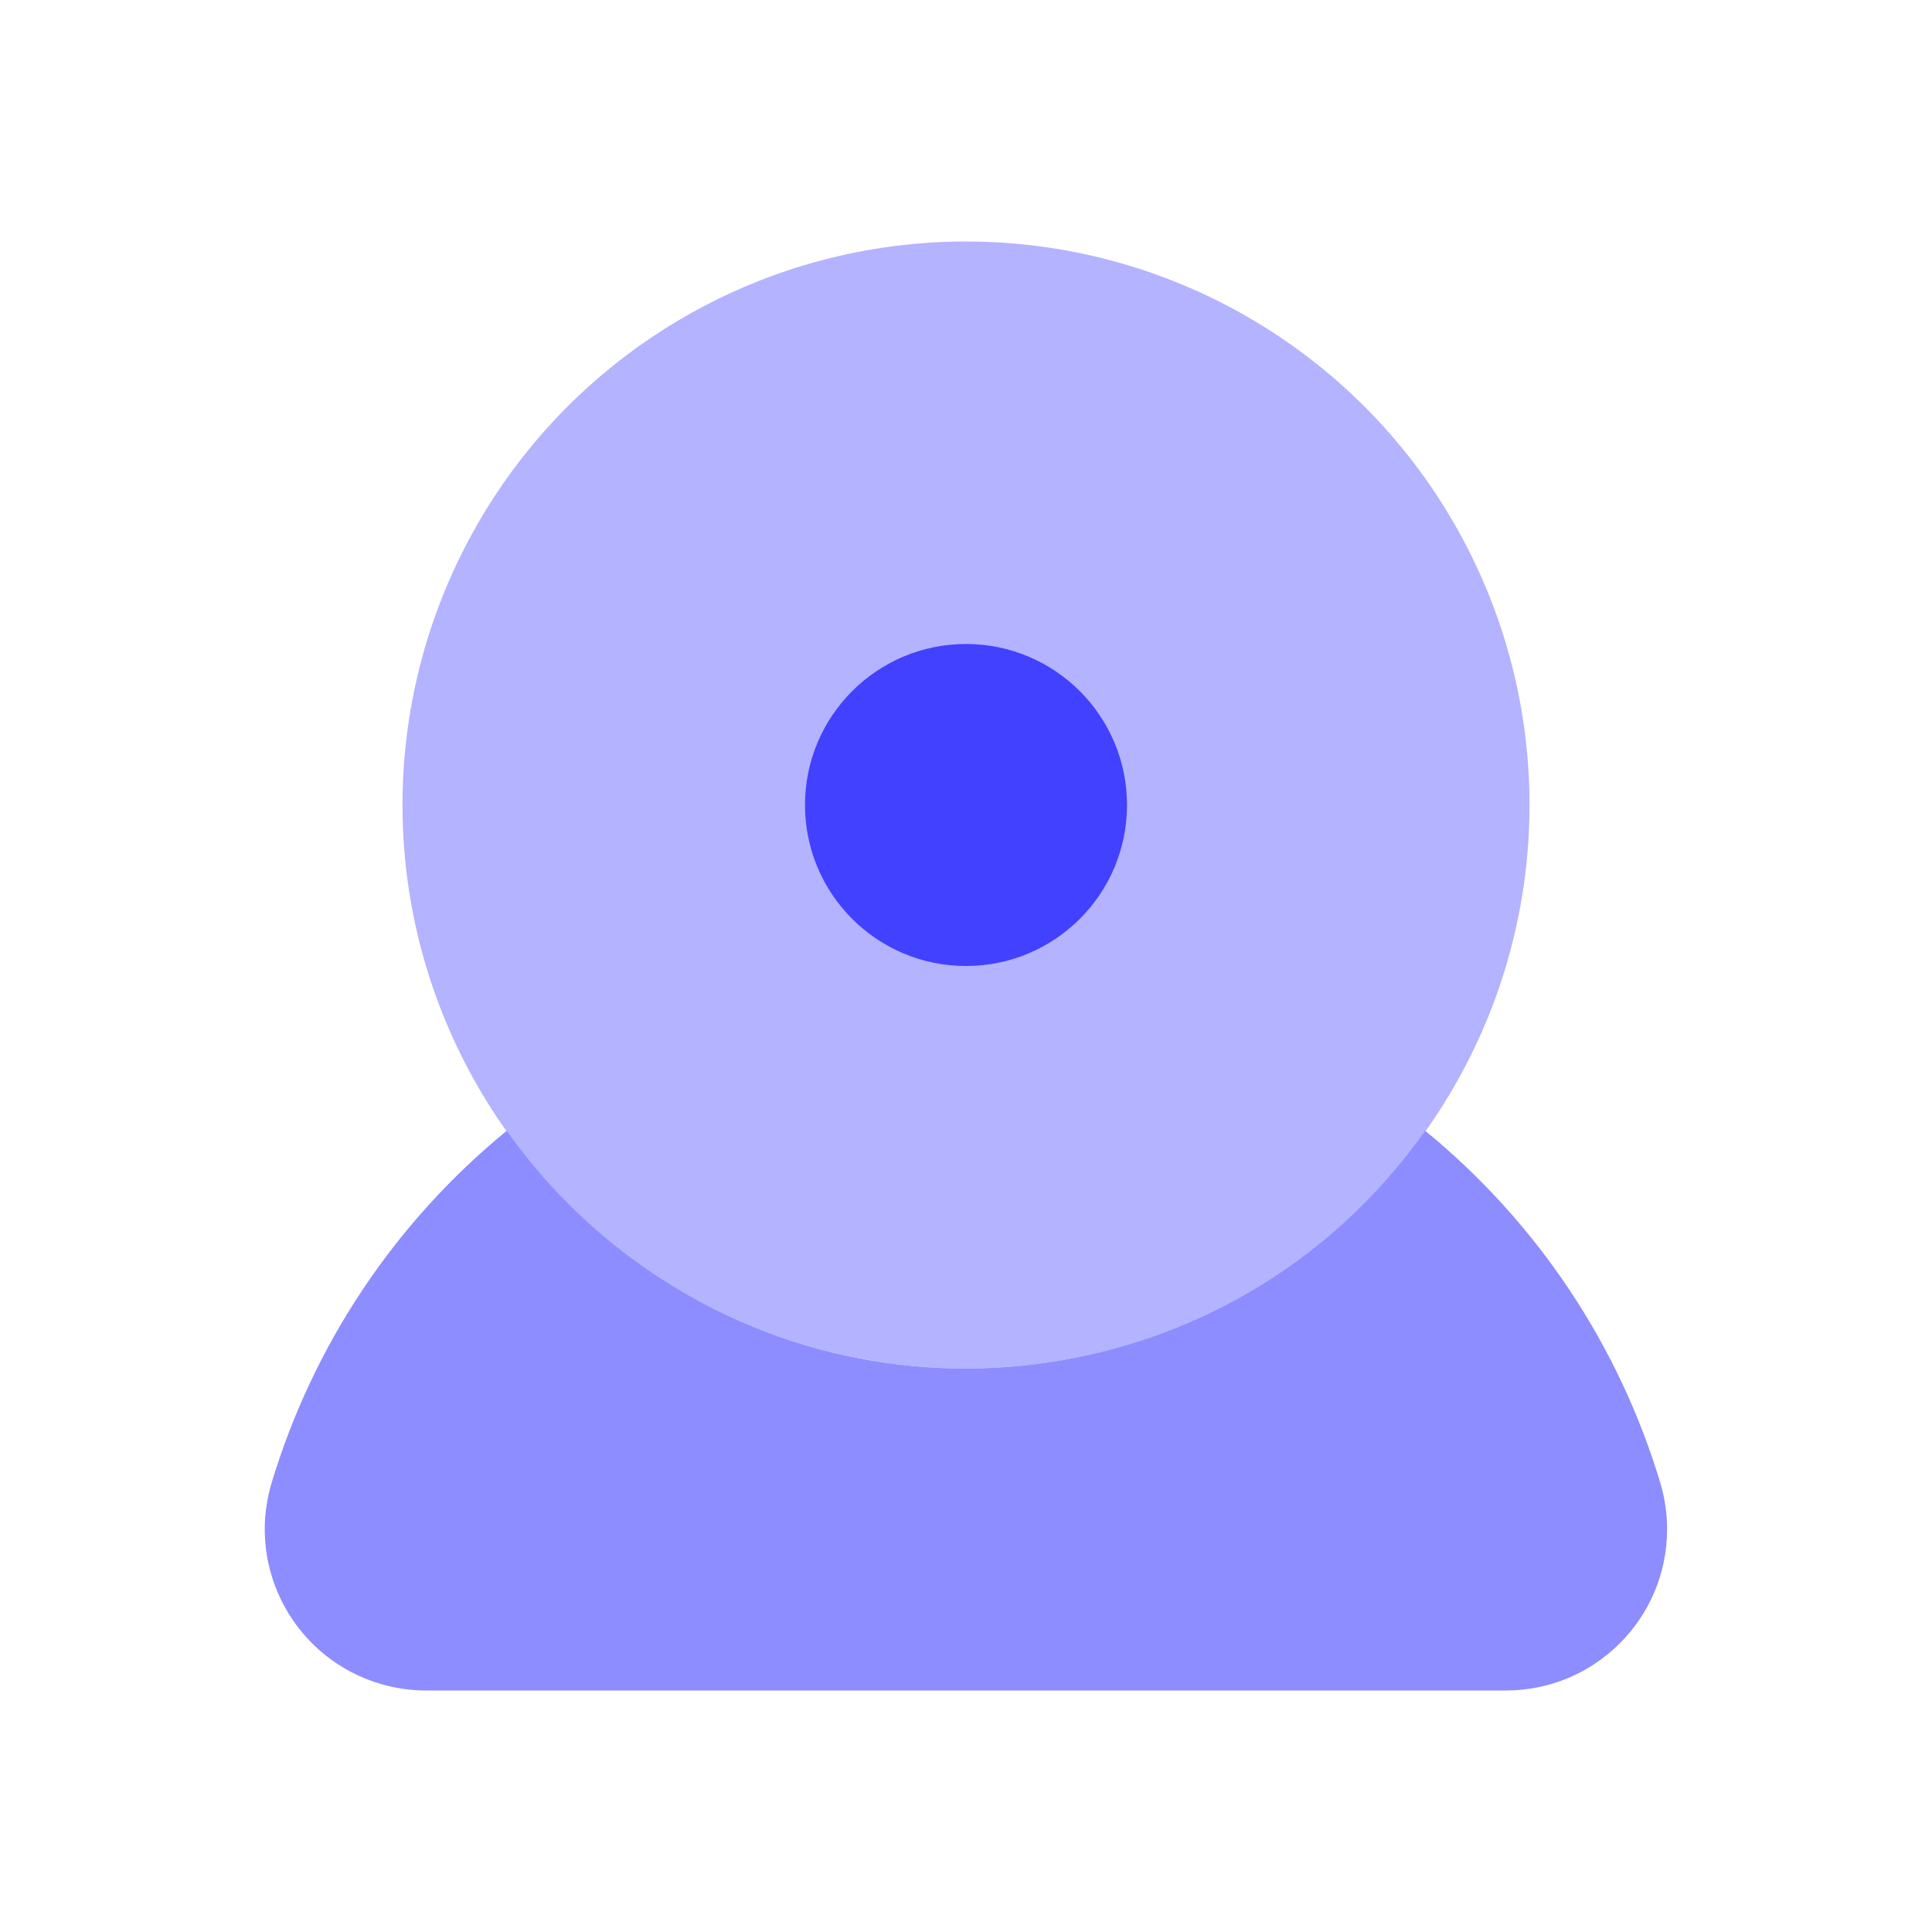 <svg xmlns="http://www.w3.org/2000/svg" enable-background="new 0 0 24 24" viewBox="0 0 24 24"><circle cx="12" cy="10" r="7" fill="#b3b3ff"/><path fill="#8d8dff" d="M20.631,18.441c-0.514-1.724-1.534-3.255-2.927-4.394c-2.228,3.151-6.588,3.898-9.739,1.67c-0.648-0.458-1.212-1.023-1.67-1.67c-1.393,1.139-2.412,2.67-2.927,4.394c-0.307,1.063,0.306,2.173,1.37,2.48C4.92,20.974,5.108,21,5.296,21h13.407c1.106,0.002,2.005-0.894,2.006-2.001C20.71,18.811,20.683,18.623,20.631,18.441z"/><circle cx="12" cy="10" r="2" fill="#4141ff"/></svg>